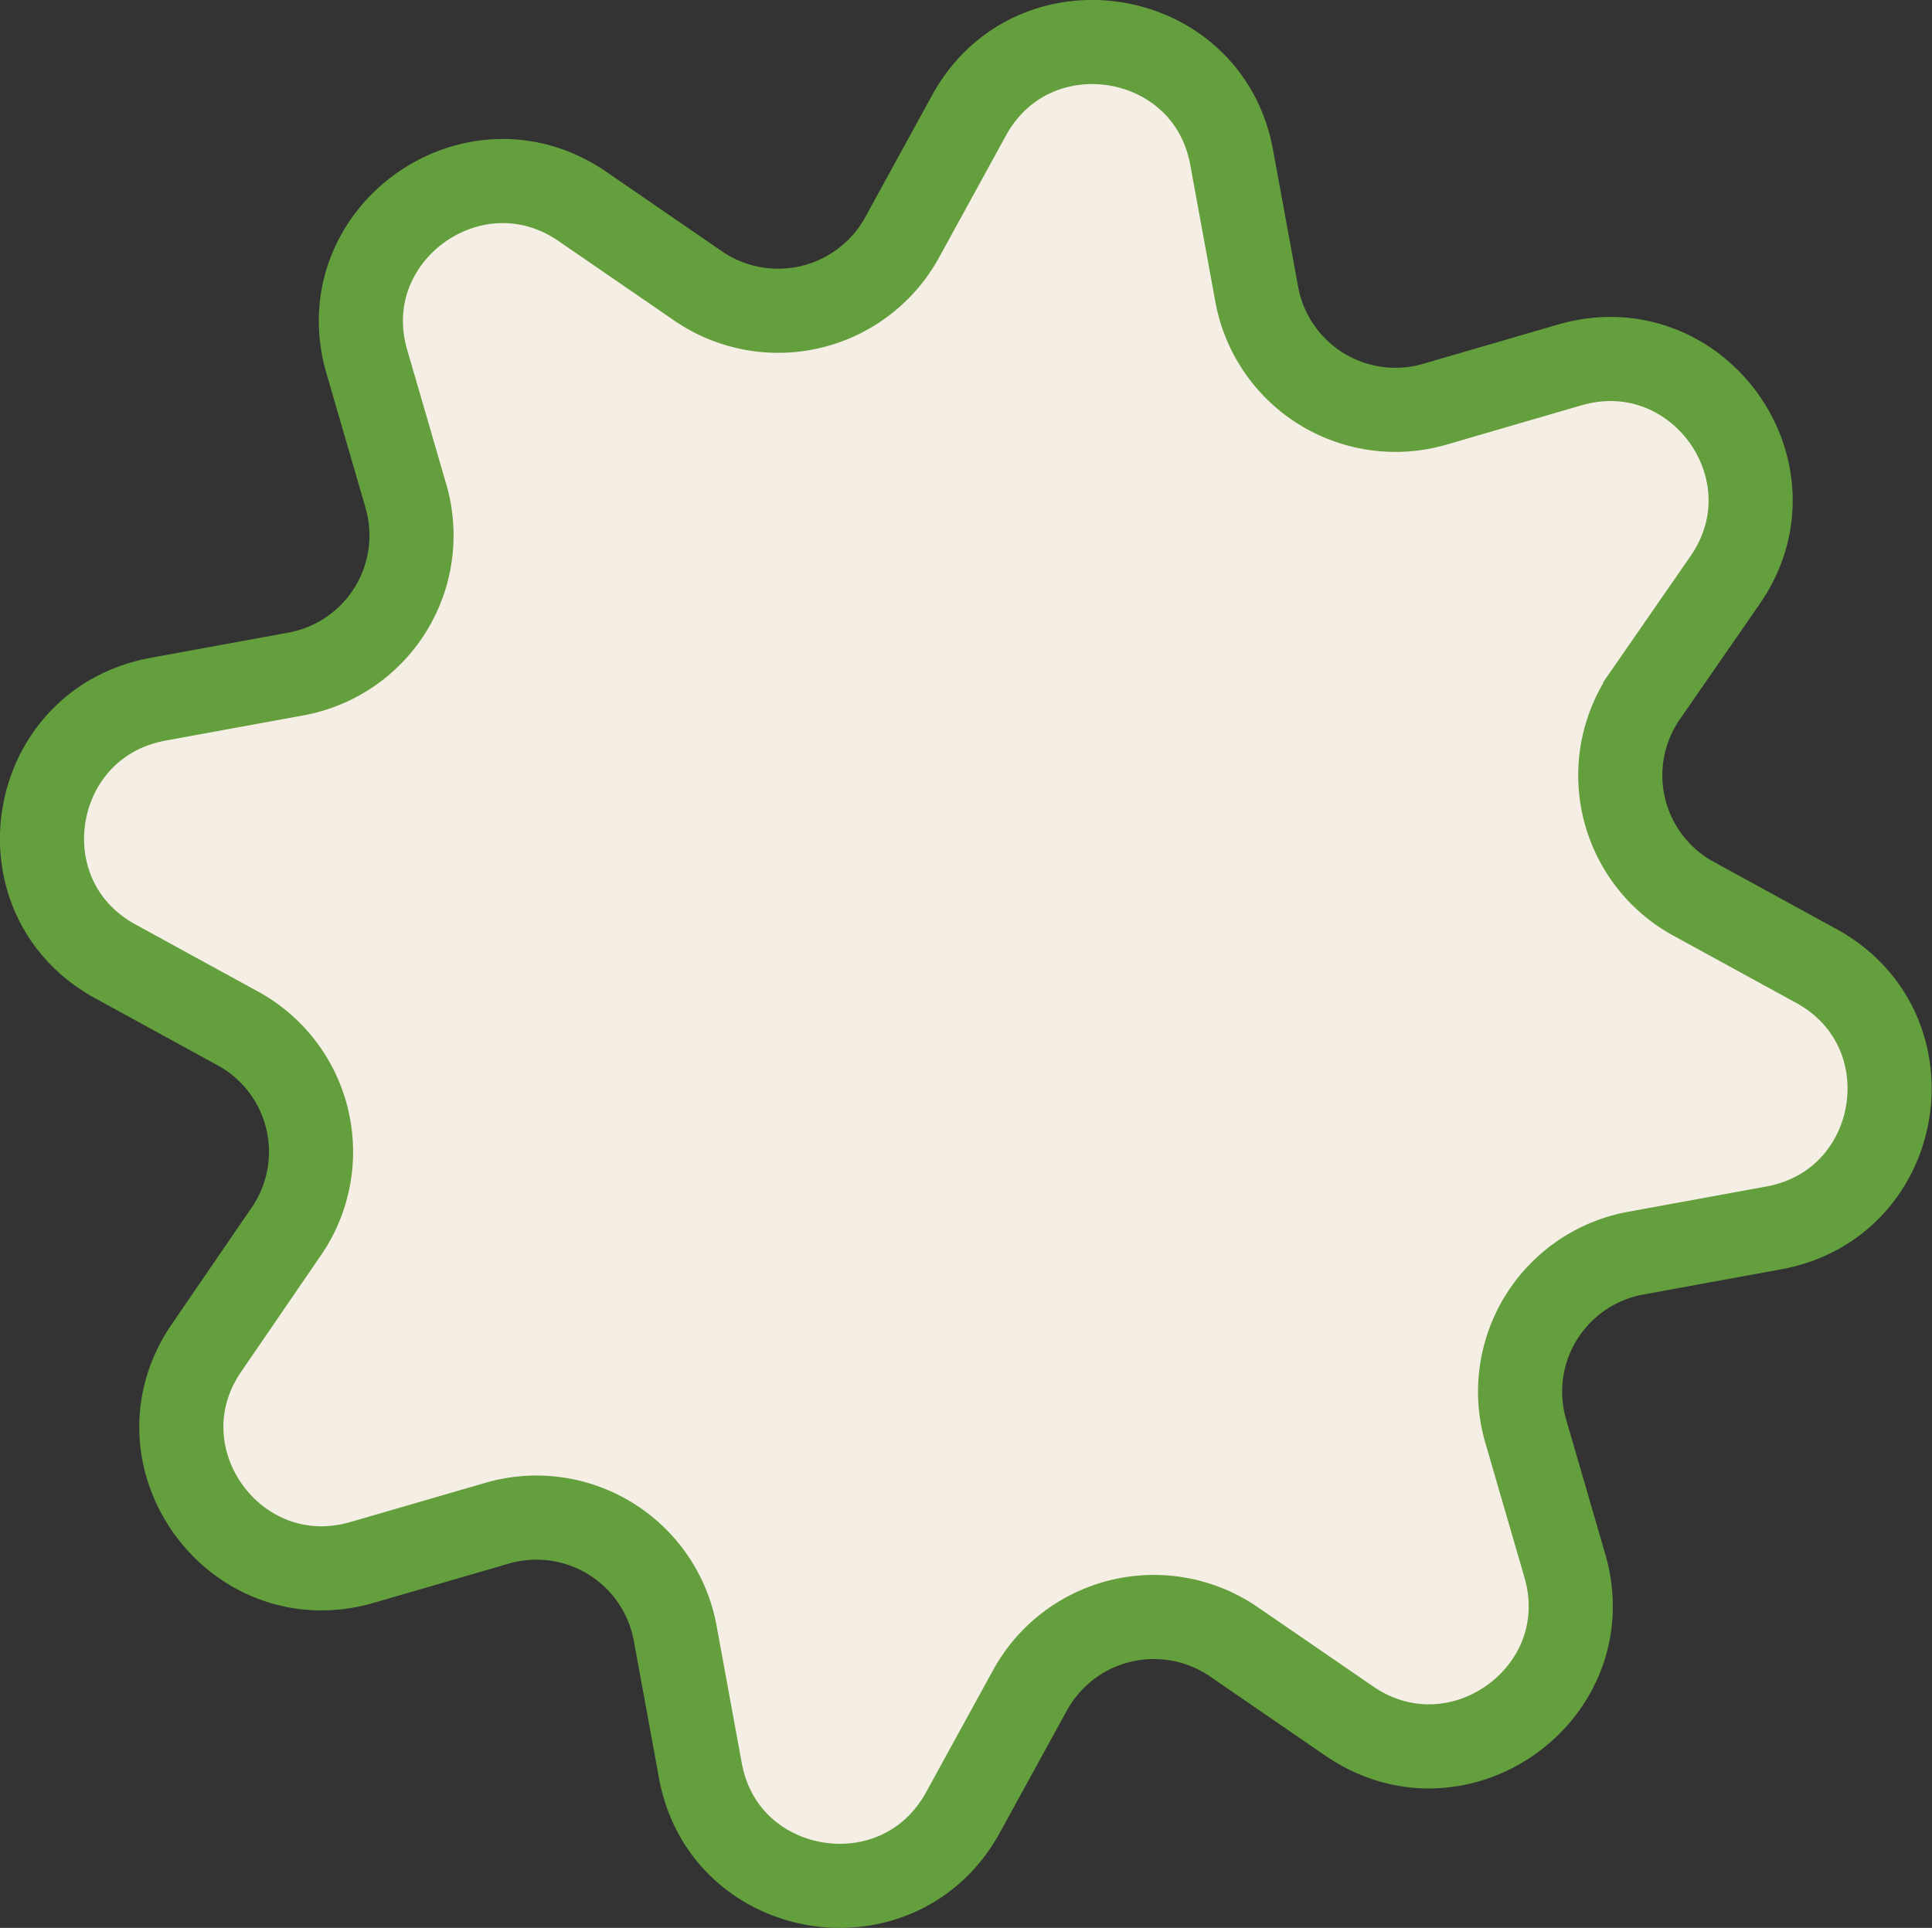 <svg xmlns="http://www.w3.org/2000/svg" viewBox="0 0 229.67 229.2"><rect x="0" y="0" width="229.67" height="229.2" fill="#333333" stroke="none"/><defs><style>.cls-1{fill:#f5eee5;stroke:#649f3d;stroke-miterlimit:10;stroke-width:10px;}</style></defs><g id="Layer_2" data-name="Layer 2"><g id="Layer_20_copy" data-name="Layer 20 copy"><path class="cls-1" d="M107.21,28.28l8-14.59c7.6-13.8,28.36-10.46,31.2,5l3,16.36a16.76,16.76,0,0,0,21.18,13l16-4.66c15.16-4.4,27.45,12.62,18.48,25.58l-9.48,13.69a16.71,16.71,0,0,0,5.72,24.18l14.61,8c13.84,7.58,10.47,28.3-5.06,31.14l-16.4,3a16.74,16.74,0,0,0-13.09,21.15l4.65,16c4.4,15.13-12.66,27.41-25.65,18.46L146.7,195.2a16.8,16.8,0,0,0-24.24,5.72l-8,14.58c-7.6,13.81-28.37,10.46-31.2-5l-3-16.36a16.77,16.77,0,0,0-21.18-13.05l-16,4.65c-15.16,4.41-27.46-12.61-18.48-25.57L34,146.45a16.71,16.71,0,0,0-5.72-24.18l-14.61-8C-.13,106.69,3.24,86,18.77,83.13l16.4-3A16.75,16.75,0,0,0,48.26,59L43.61,43C39.2,27.89,56.27,15.61,69.25,24.55L83,34A16.81,16.81,0,0,0,107.21,28.28Z"/></g></g></svg>